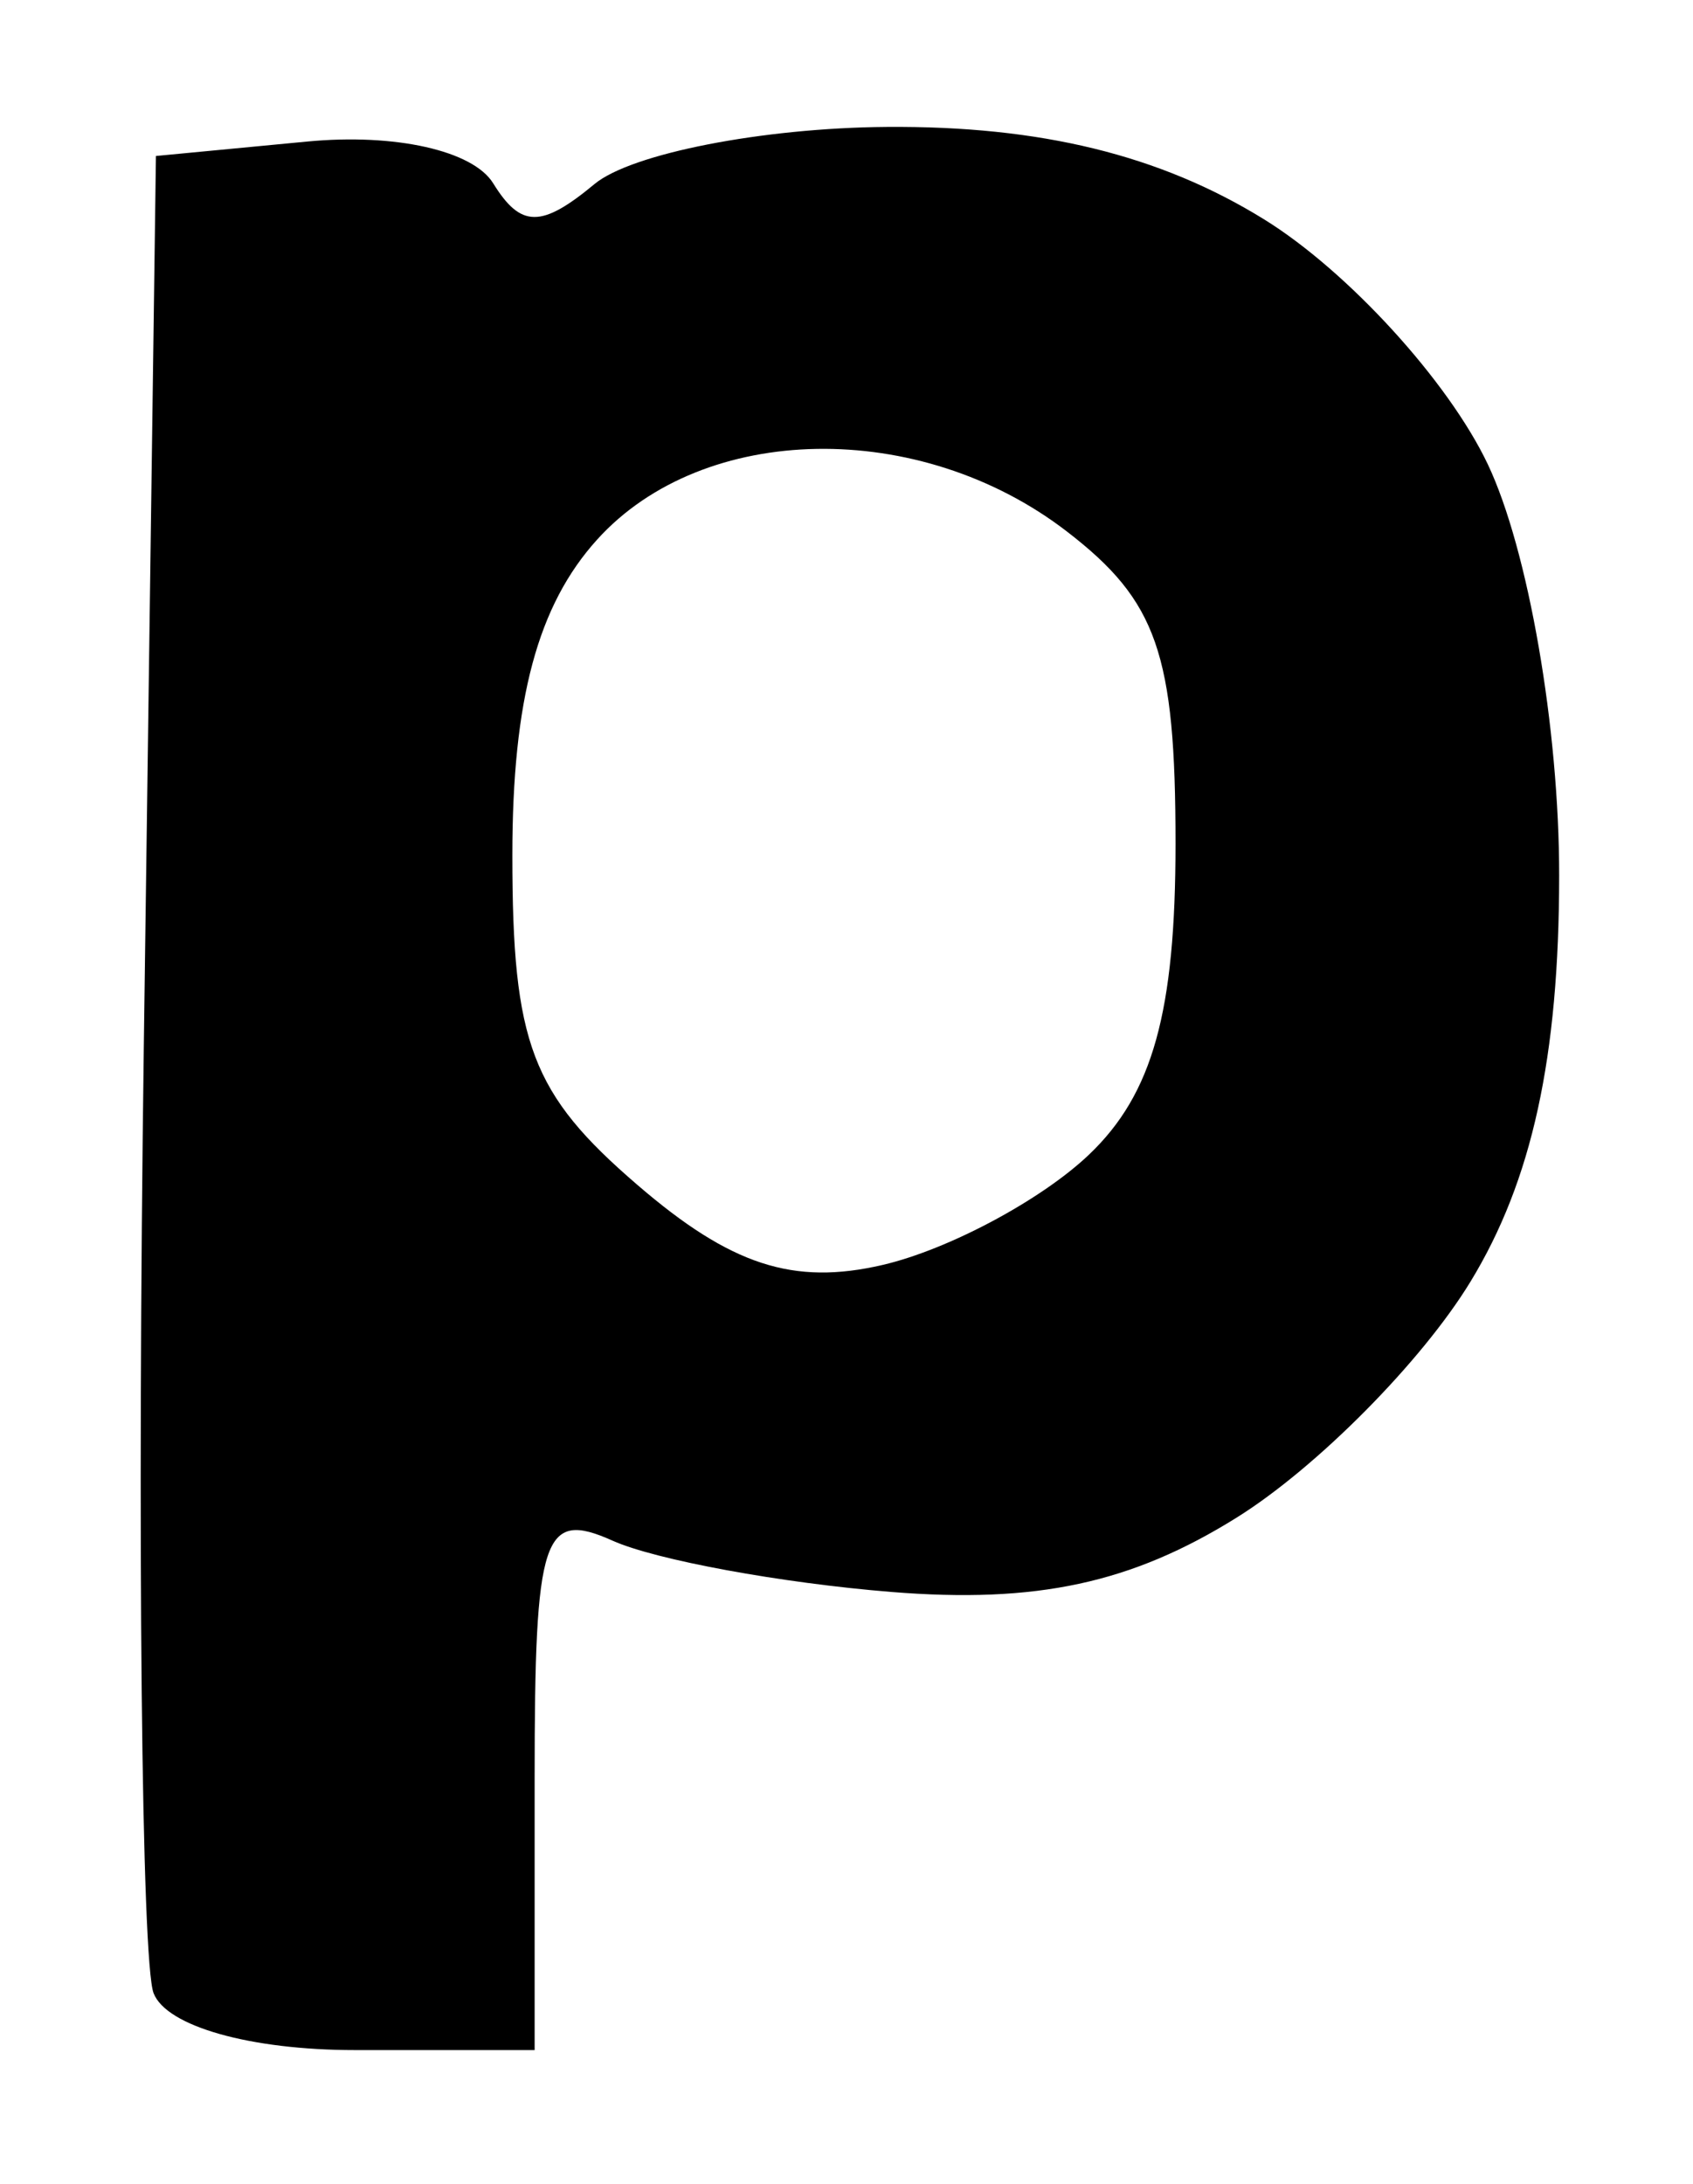 <svg viewBox="0 0 38 49"><path d="M 3.447,44.722 C 3.177,44.019 3.079,34.456 3.228,23.472 L 3.5,3.5 L 6.895,3.176 C 8.869,2.987 10.616,3.379 11.069,4.112 C 11.69,5.116 12.151,5.12 13.345,4.129 C 14.168,3.446 17.117,2.869 19.898,2.848 C 23.351,2.821 26.037,3.478 28.37,4.92 C 30.25,6.081 32.51,8.555 33.394,10.417 C 34.302,12.331 34.998,16.344 34.996,19.651 C 34.994,23.722 34.388,26.491 33.005,28.759 C 31.912,30.552 29.552,32.933 27.759,34.051 C 25.395,35.526 23.264,35.984 20.0,35.72 C 17.525,35.519 14.713,35.002 13.75,34.57 C 12.189,33.871 12.0,34.445 12.0,39.893 L 12.0,46.0 L 7.969,46.0 C 5.619,46.0 3.733,45.467 3.447,44.722 Z M 24.442,25.909 C 25.873,24.547 26.385,22.708 26.385,18.929 C 26.385,14.668 25.971,13.481 23.942,11.922 C 20.64,9.383 15.792,9.468 13.405,12.105 C 12.068,13.582 11.5,15.696 11.5,19.192 C 11.5,23.412 11.929,24.543 14.31,26.59 C 16.403,28.391 17.807,28.848 19.81,28.383 C 21.29,28.039 23.374,26.925 24.442,25.909 Z " fill-rule="evenodd" /></svg>